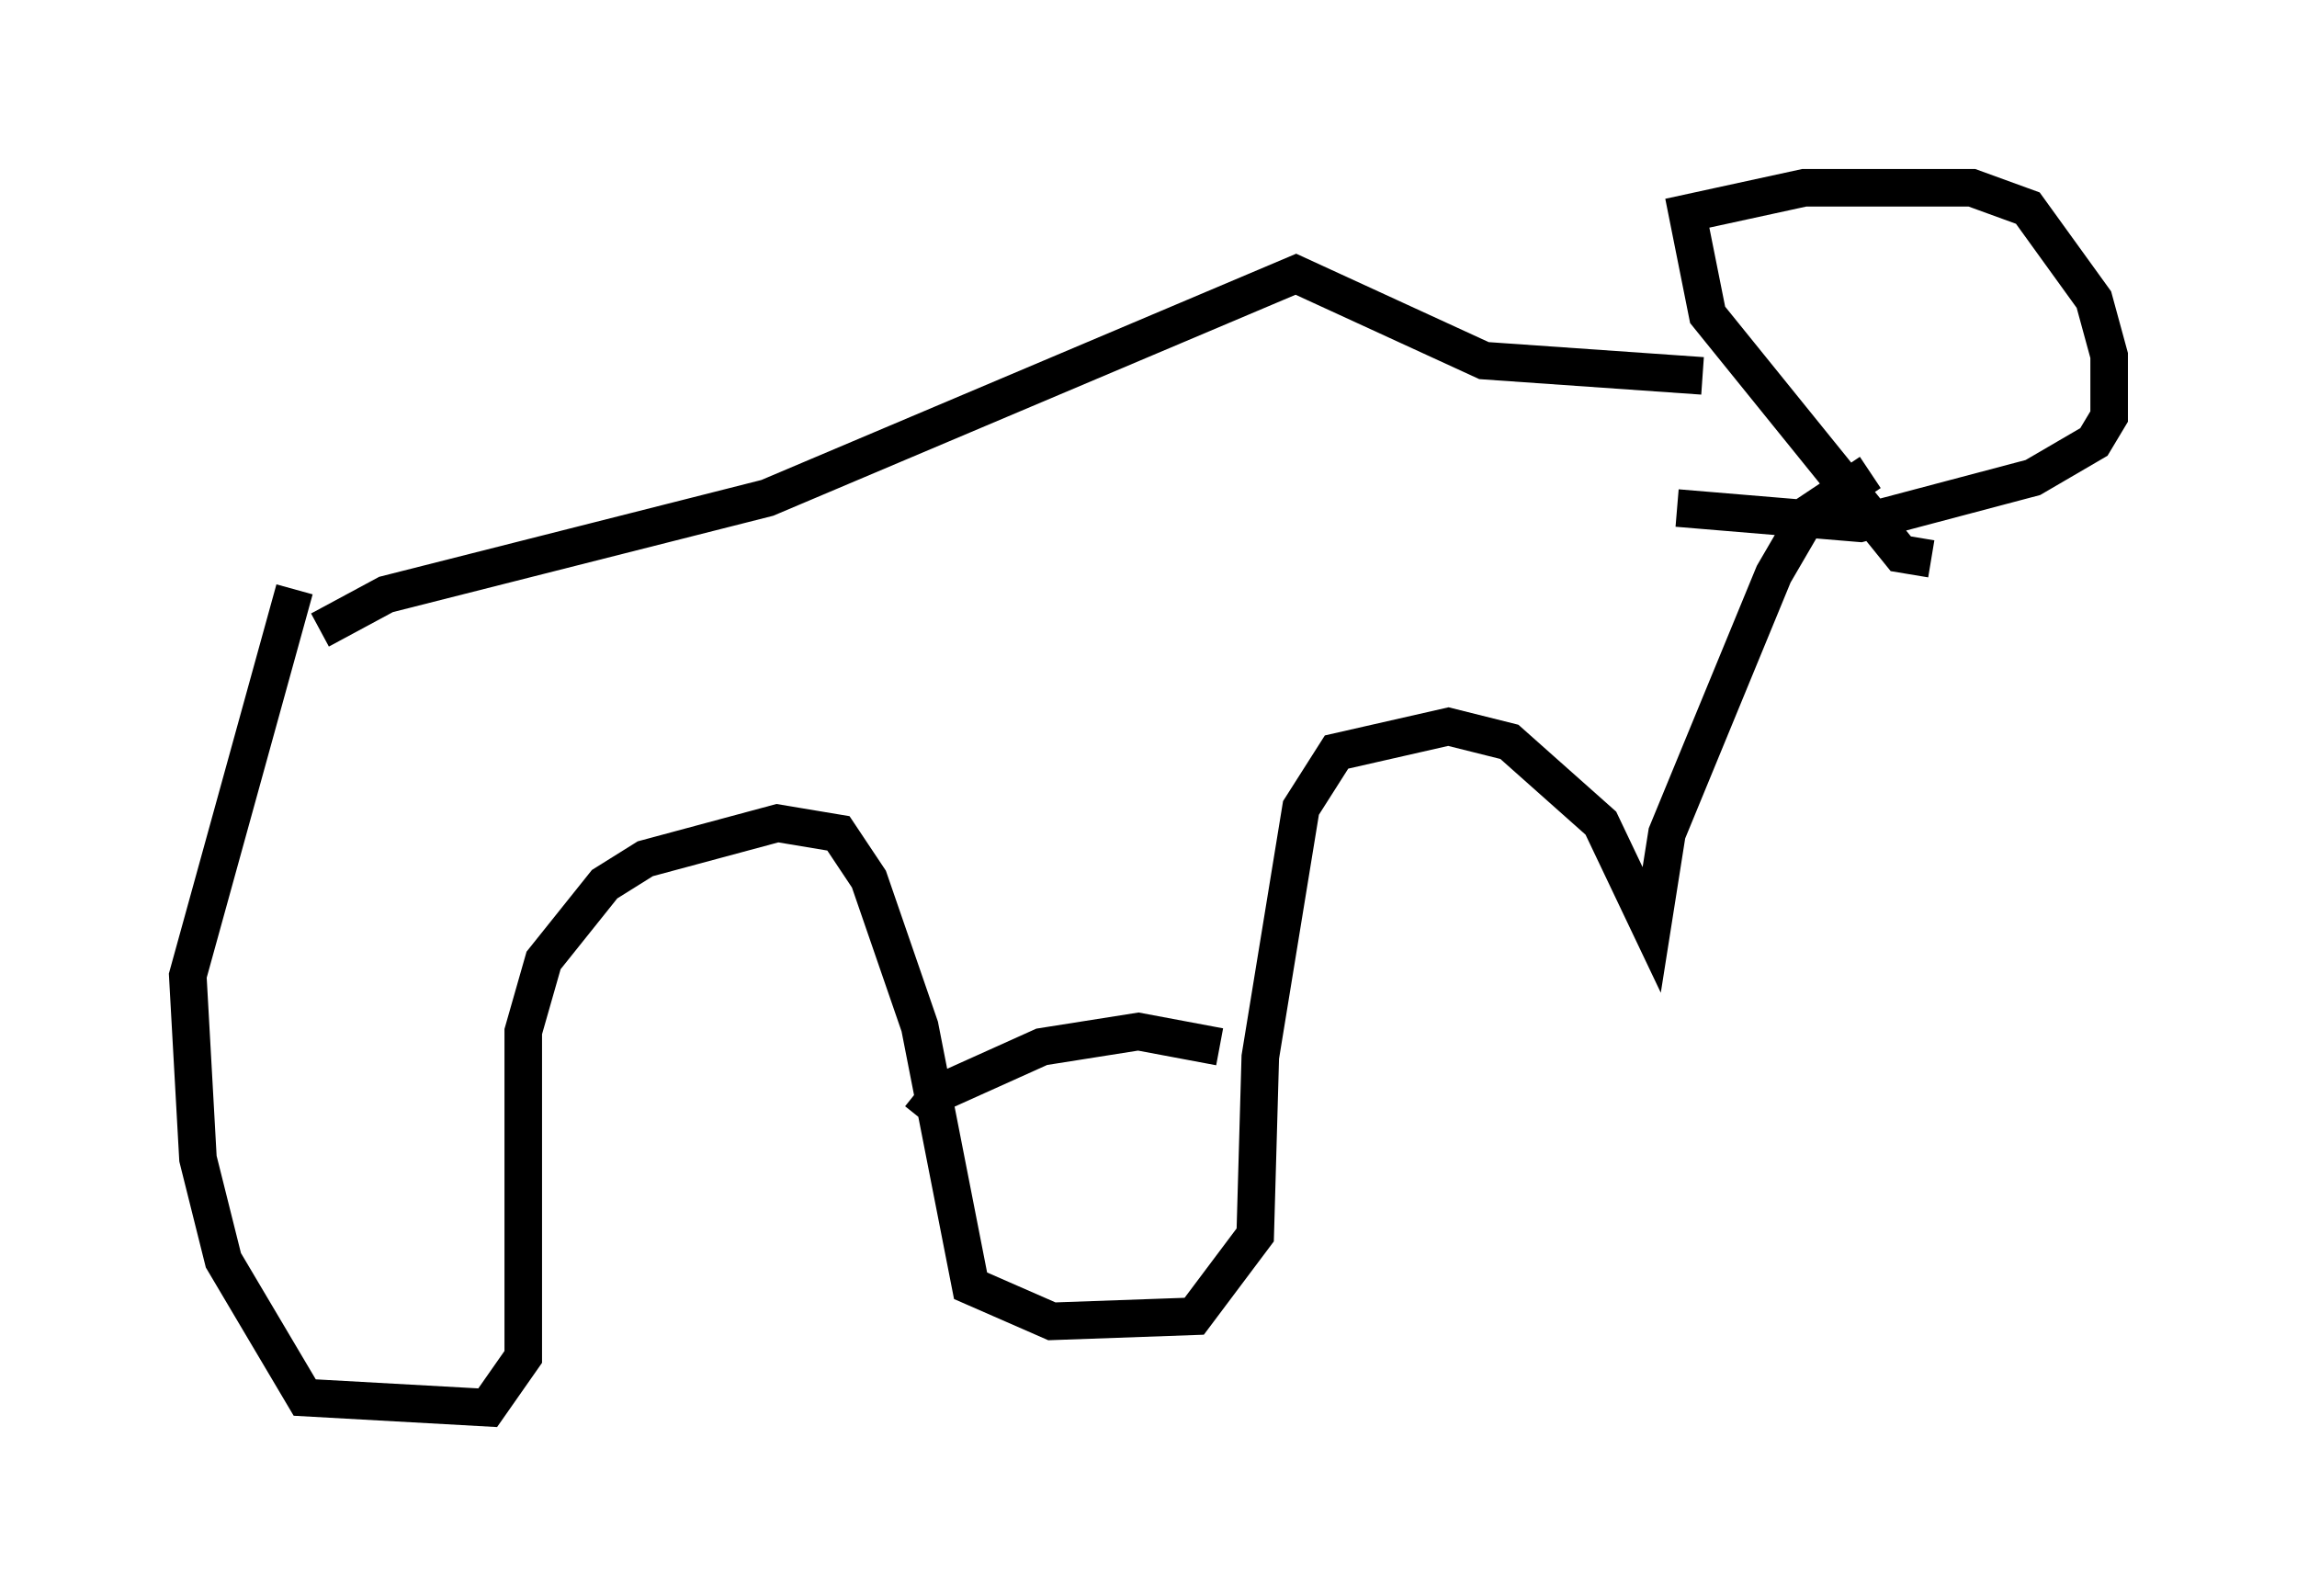 <?xml version="1.0" encoding="utf-8" ?>
<svg baseProfile="full" height="42.476" version="1.1" width="61.15" xmlns="http://www.w3.org/2000/svg" xmlns:ev="http://www.w3.org/2001/xml-events" xmlns:xlink="http://www.w3.org/1999/xlink"><defs /><rect fill="white" height="42.476" width="61.15" x="0" y="0" /><path d="M6.218, 18.802 m2.3, -2.03 l1.759, -0.947 10.149, -2.571 l14.073, -5.954 5.007, 2.3 l5.819, 0.406 m6.089, 4.871 l-0.812, -0.135 -5.142, -6.36 l-0.541, -2.706 3.112, -0.677 l4.465, 0.0 1.488, 0.541 l1.759, 2.436 0.406, 1.488 l0.0, 1.624 -0.406, 0.677 l-1.624, 0.947 -4.601, 1.218 l-4.871, -0.406 m-36.806, 2.165 l-2.842, 10.284 0.271, 4.871 l0.677, 2.706 2.165, 3.654 l4.871, 0.271 0.947, -1.353 l0.0, -8.66 0.541, -1.894 l1.624, -2.03 1.083, -0.677 l3.518, -0.947 1.624, 0.271 l0.812, 1.218 1.353, 3.924 l1.353, 6.901 2.165, 0.947 l3.789, -0.135 1.624, -2.165 l0.135, -4.736 1.083, -6.631 l0.947, -1.488 2.977, -0.677 l1.624, 0.406 2.436, 2.165 l1.353, 2.842 0.406, -2.571 l2.842, -6.901 0.947, -1.624 l1.624, -1.083 m-25.304, 17.185 l0.541, -0.677 2.706, -1.218 l2.571, -0.406 2.165, 0.406 " fill="none" stroke="black" stroke-width="1" /></svg>
